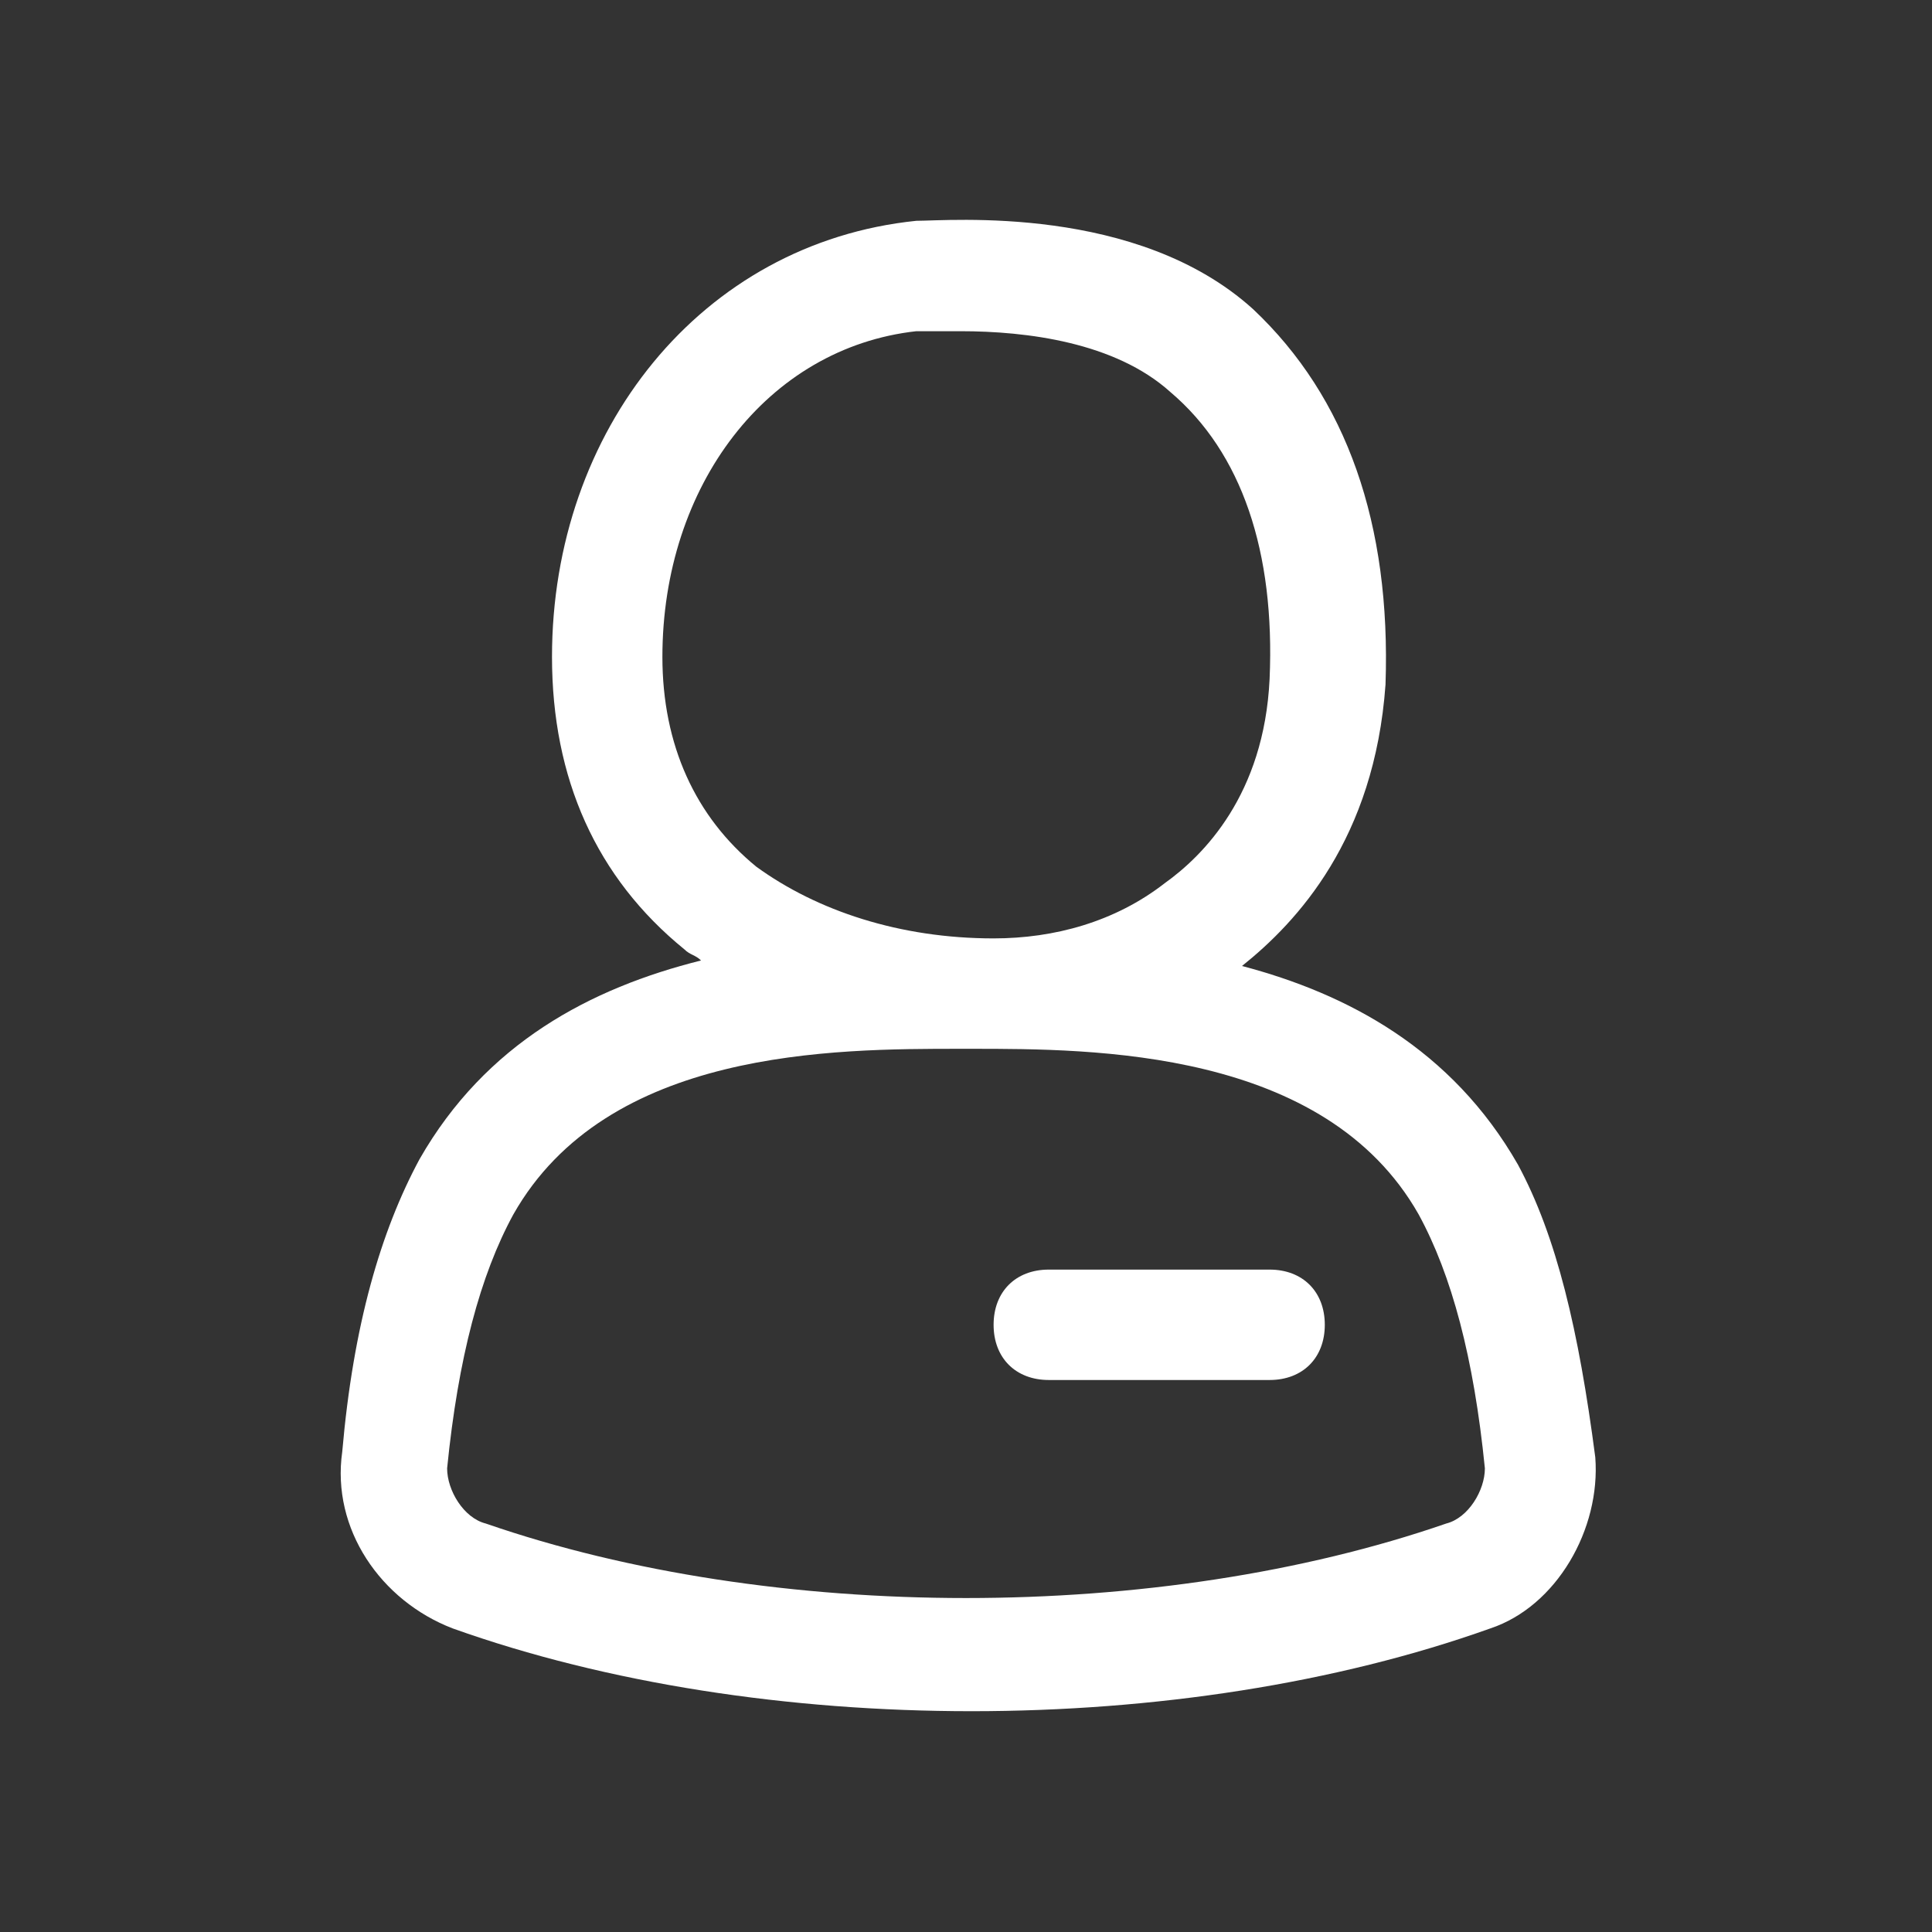 <svg id="Layer_1" xmlns="http://www.w3.org/2000/svg" viewBox="0 0 35 35"><rect x="0" y="0" width="35" height="35" fill="#333333" stroke="none"/><style>.st0{fill:#fff}</style><path class="st0" d="M23 23h-4c-.6 0-1 .4-1 1s.4 1 1 1h4c.6 0 1-.4 1-1s-.4-1-1-1z"/><path class="st0" d="M28.9 26.4c-.3-2.3-.7-4-1.4-5.3-1.2-2.1-3.1-3.1-5-3.6 1-.8 2.4-2.3 2.6-5.1.1-2.9-.7-5.2-2.4-6.8C20.6 3.7 17.2 4 16.6 4c-3.9.4-6.6 3.8-6.6 7.9 0 2.2.8 4 2.4 5.3.1.1.2.1.3.2-2 .5-3.9 1.5-5.1 3.6-.7 1.3-1.2 3-1.4 5.3-.2 1.4.7 2.7 2 3.2 2.8 1 6.1 1.5 9.4 1.5 3.3 0 6.6-.5 9.4-1.5 1.2-.4 2-1.8 1.9-3.1zM12 11.9c0-3.1 1.9-5.6 4.6-5.9h.8c1.2 0 2.8.2 3.8 1.1 1.3 1.1 1.9 2.9 1.8 5.2-.1 2.1-1.2 3.2-1.9 3.7-.9.7-2 1-3.1 1-1.7 0-3.2-.5-4.3-1.3-1.1-.9-1.7-2.2-1.7-3.8zm14.2 15.7c-5.2 1.8-12.2 1.8-17.4 0-.4-.1-.7-.6-.7-1 .2-2 .6-3.5 1.2-4.6 1.7-3 5.8-3 8.1-3h.2c2.2 0 6.4 0 8.1 3 .6 1.1 1 2.6 1.2 4.6 0 .4-.3.9-.7 1z"/></svg>